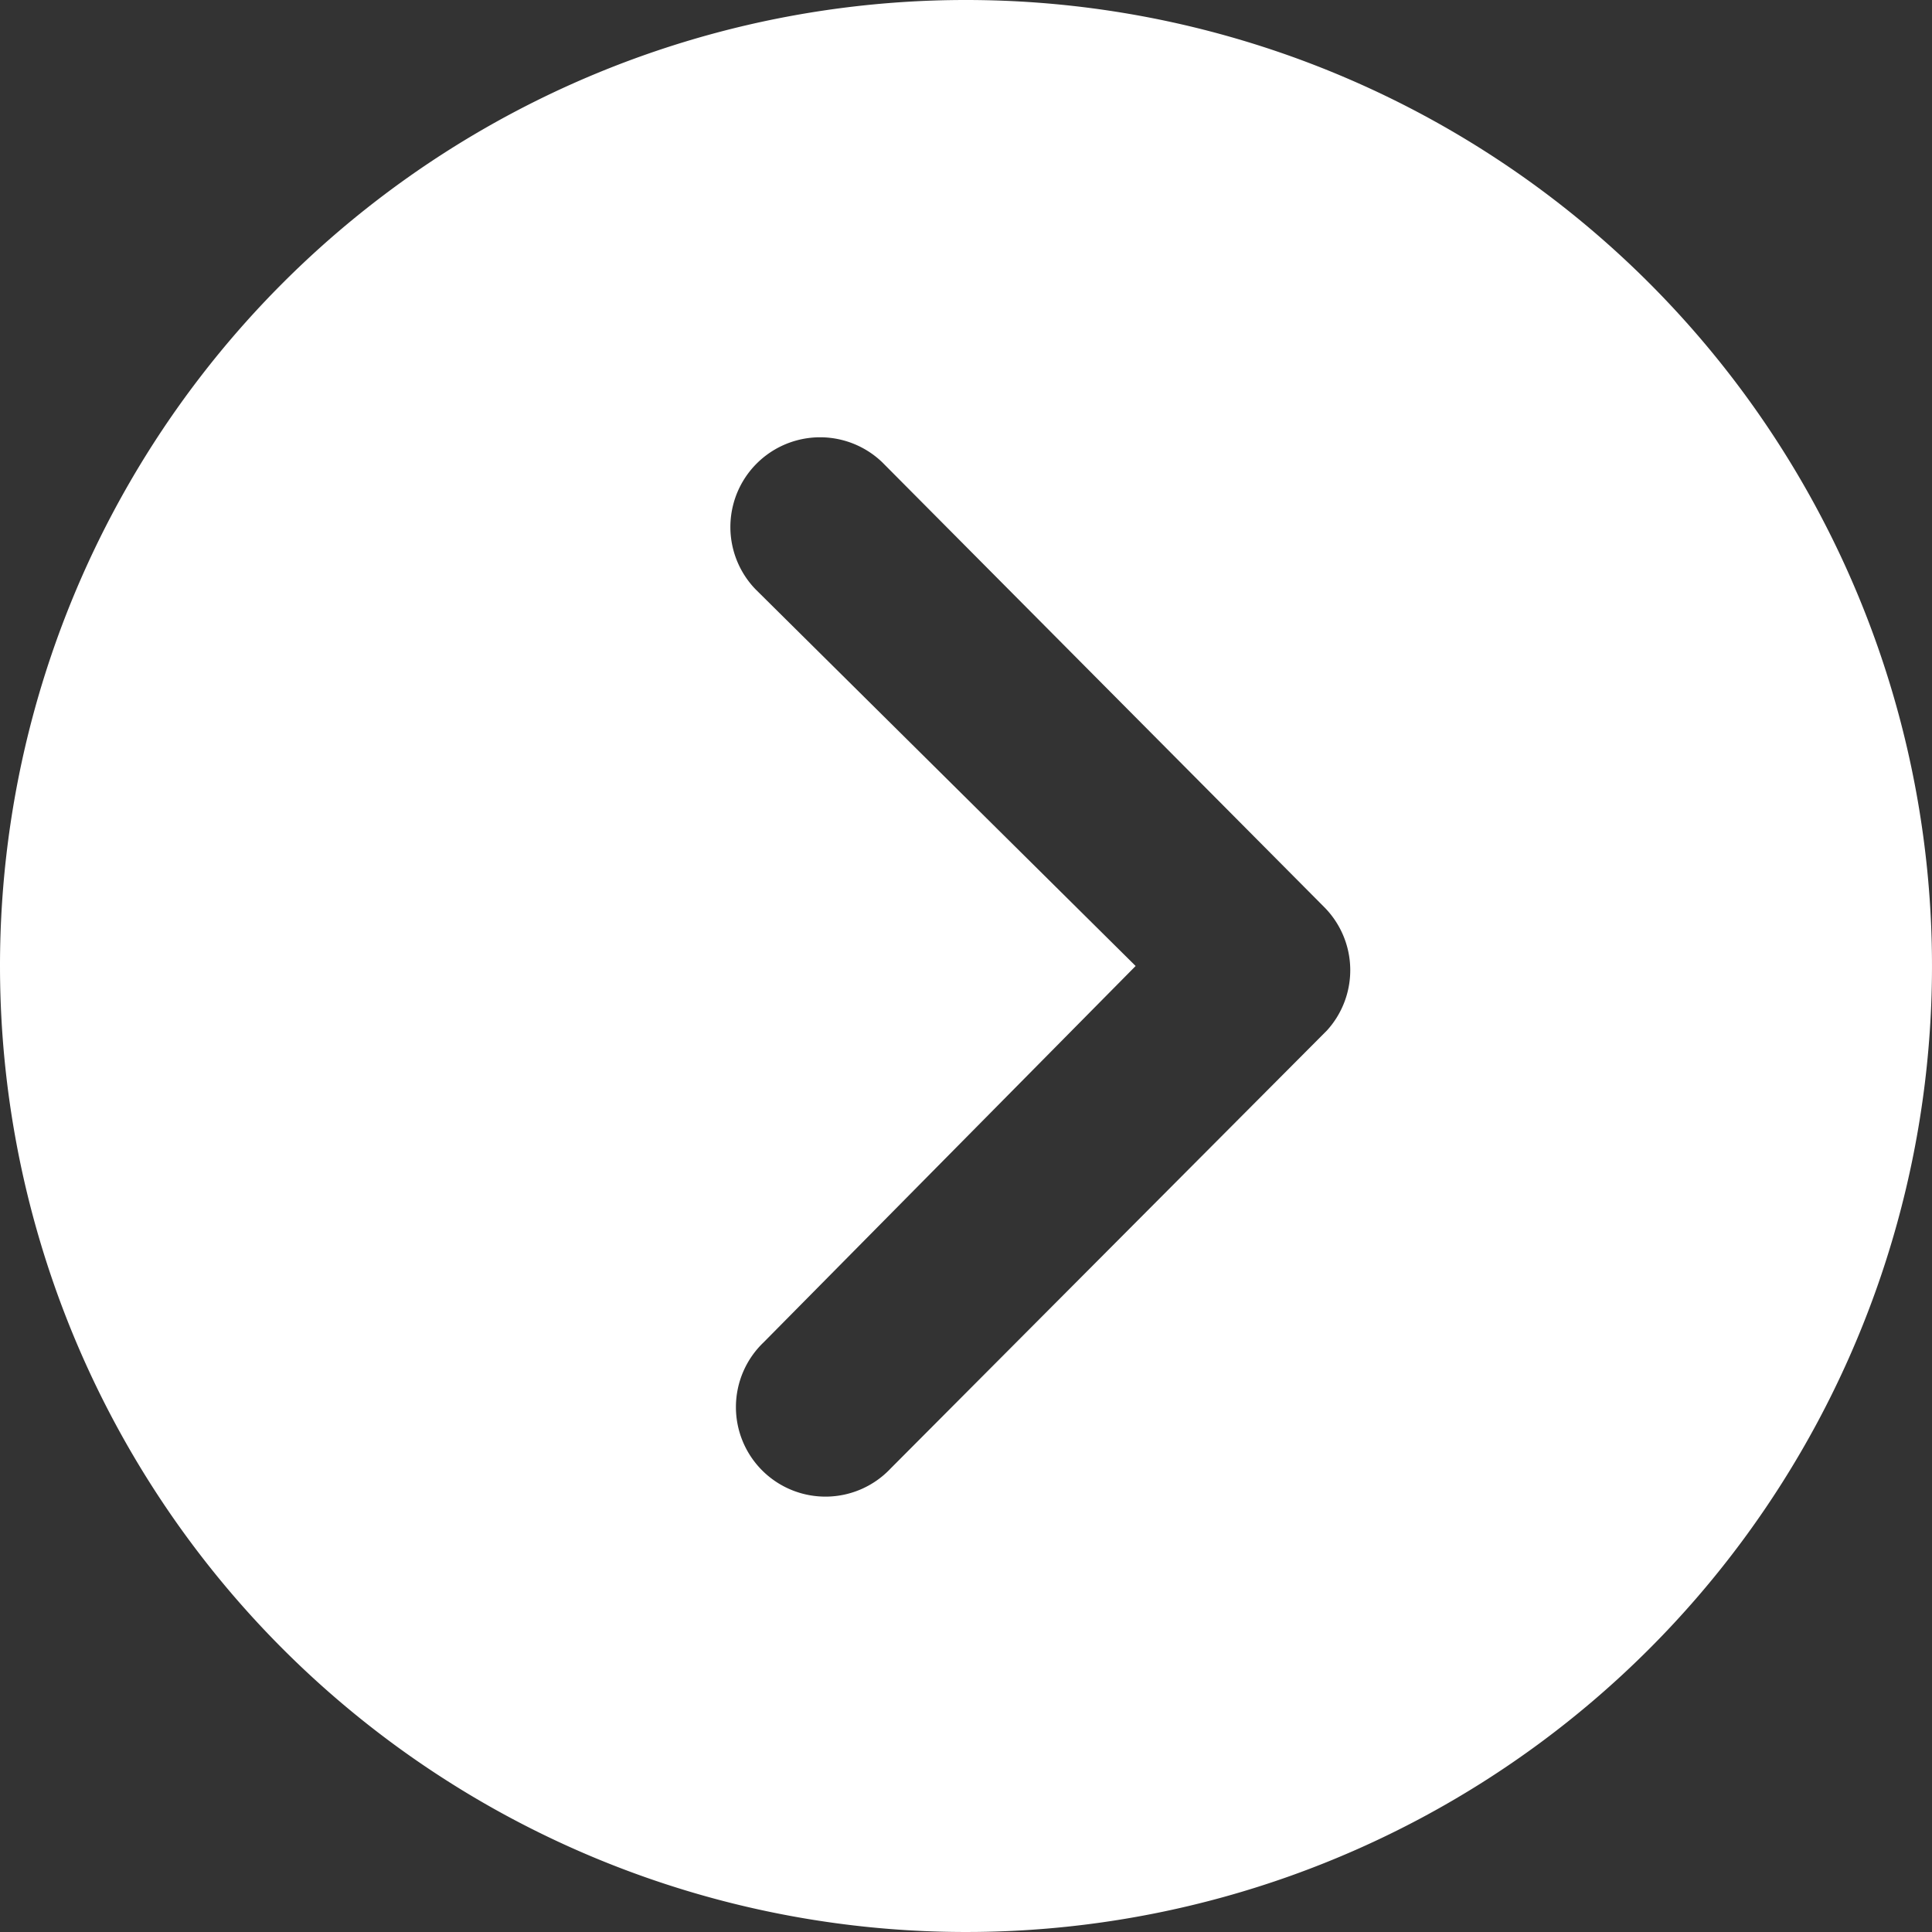 <svg xmlns="http://www.w3.org/2000/svg" width="10.25" height="10.25" viewBox="0 0 10.25 10.25"><rect x="0" y="0" width="10.25" height="10.25" fill="#333333" stroke="none"/><path d="M3.375,8.5A5.125,5.125,0,1,0,8.5,3.375,5.124,5.124,0,0,0,3.375,8.5ZM9.4,8.5l-2.018-2a.476.476,0,0,1,.673-.673L10.4,8.187a.475.475,0,0,1,.015.655L8.1,11.166a.475.475,0,1,1-.673-.67Z" transform="translate(-3.375 -3.375)" fill="#fff"/></svg>